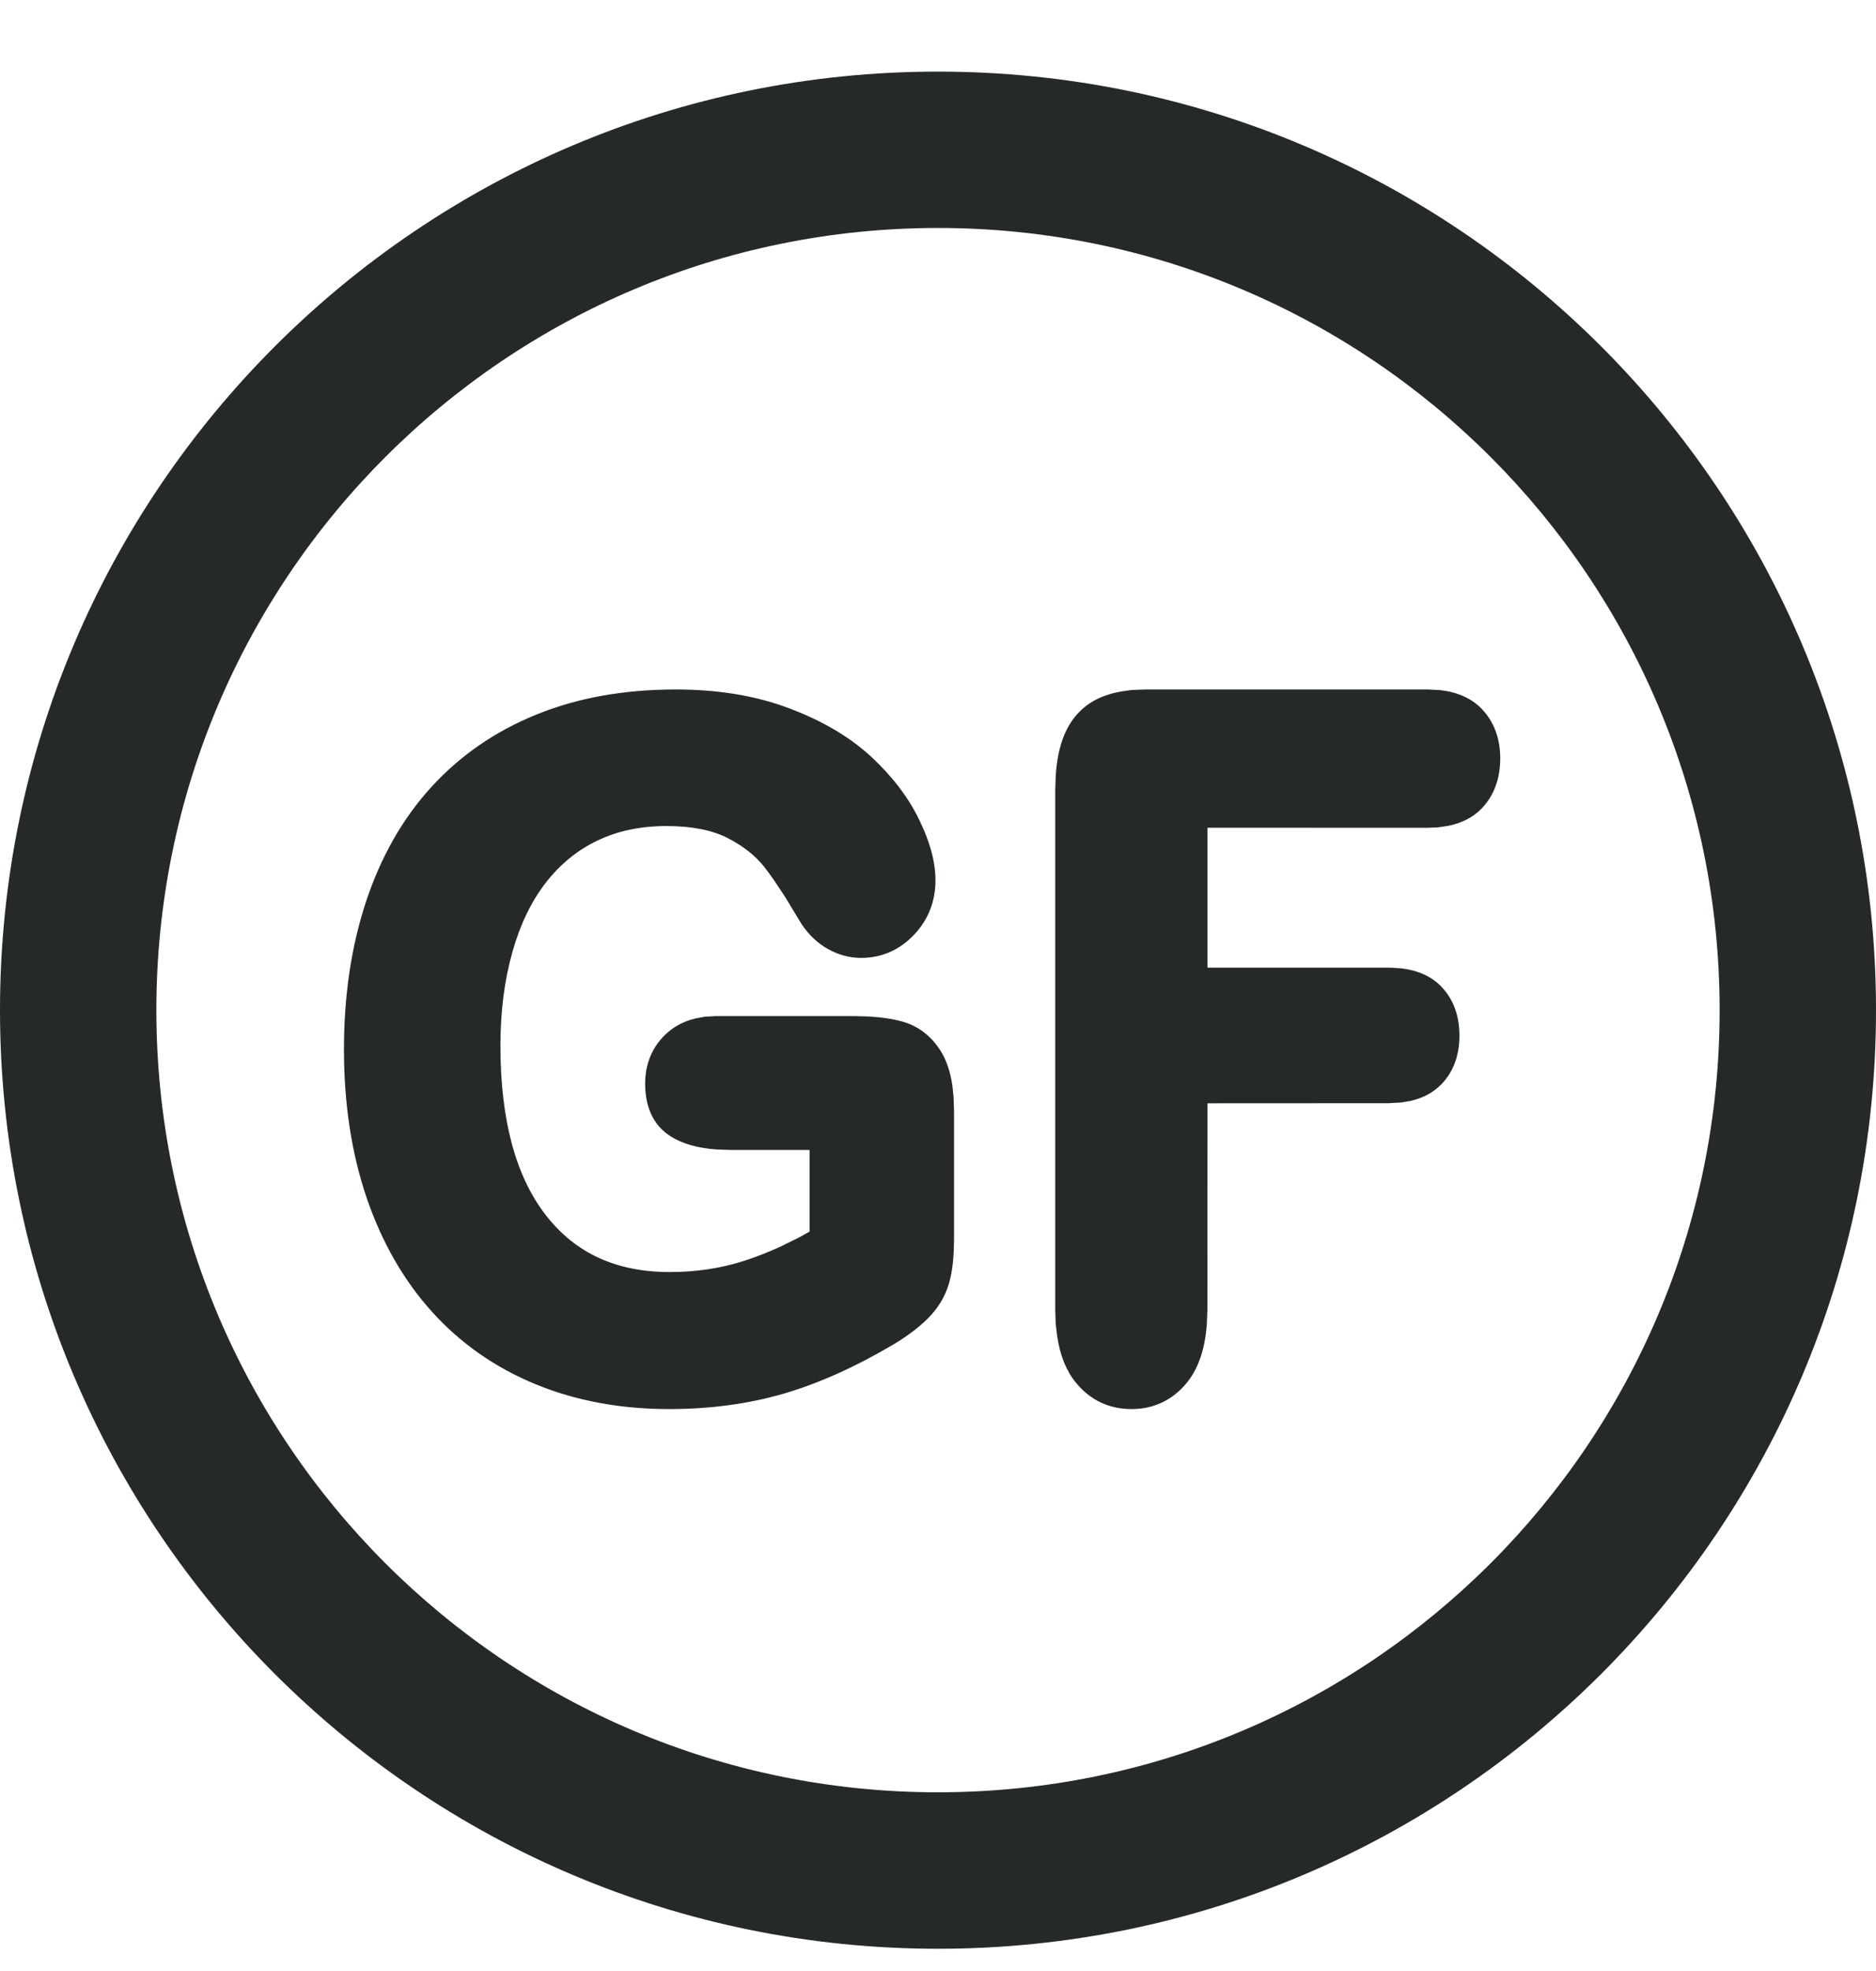 <svg width="20" height="21" viewBox="0 0 20 21" fill="none" xmlns="http://www.w3.org/2000/svg">
<path fill-rule="evenodd" clip-rule="evenodd" d="M10 0.763C15.523 0.763 20 5.24 20 10.763C20 16.286 15.523 20.763 10 20.763C4.477 20.763 0 16.286 0 10.763C0 5.24 4.477 0.763 10 0.763ZM10 2.429C5.398 2.429 1.667 6.16 1.667 10.763C1.667 15.365 5.398 19.096 10 19.096C14.602 19.096 18.333 15.365 18.333 10.763C18.333 6.16 14.602 2.429 10 2.429ZM7.203 7.346C7.658 7.346 8.062 7.413 8.417 7.548C8.772 7.682 9.062 7.854 9.287 8.062C9.511 8.27 9.681 8.491 9.796 8.727C9.914 8.966 9.973 9.183 9.973 9.379C9.973 9.605 9.895 9.802 9.742 9.962C9.588 10.123 9.397 10.206 9.181 10.206C9.058 10.206 8.939 10.174 8.828 10.112C8.717 10.05 8.624 9.963 8.545 9.845L8.368 9.553L8.251 9.377C8.215 9.325 8.18 9.278 8.149 9.238C8.053 9.116 7.922 9.013 7.754 8.927C7.59 8.844 7.374 8.801 7.106 8.801C6.829 8.801 6.583 8.853 6.369 8.956C6.155 9.058 5.973 9.207 5.82 9.403C5.665 9.602 5.546 9.848 5.463 10.142C5.378 10.441 5.335 10.774 5.335 11.141C5.335 11.933 5.498 12.535 5.82 12.948C6.135 13.353 6.57 13.553 7.141 13.553C7.426 13.553 7.693 13.512 7.941 13.431C8.068 13.39 8.196 13.339 8.325 13.28L8.518 13.185L8.631 13.122V12.252L7.783 12.252L7.638 12.247C7.434 12.232 7.27 12.185 7.145 12.104C6.967 11.99 6.878 11.797 6.878 11.546C6.878 11.342 6.948 11.166 7.086 11.03C7.174 10.943 7.282 10.883 7.41 10.852L7.509 10.833L7.63 10.826L9.119 10.826L9.255 10.83C9.393 10.837 9.515 10.855 9.623 10.885C9.79 10.932 9.927 11.038 10.027 11.195C10.09 11.294 10.132 11.419 10.154 11.57L10.166 11.689L10.171 11.841V13.201L10.168 13.334C10.161 13.47 10.144 13.585 10.115 13.68C10.075 13.816 10 13.939 9.893 14.046C9.796 14.143 9.674 14.235 9.527 14.323C9.124 14.562 8.736 14.736 8.361 14.847C7.984 14.957 7.574 15.013 7.133 15.013C6.615 15.013 6.141 14.925 5.712 14.749C5.28 14.572 4.911 14.314 4.606 13.977C4.302 13.64 4.069 13.233 3.907 12.757C3.747 12.284 3.667 11.758 3.667 11.18C3.667 10.611 3.744 10.088 3.9 9.613C4.058 9.133 4.29 8.724 4.598 8.386C4.906 8.049 5.281 7.79 5.722 7.612C6.159 7.435 6.653 7.346 7.203 7.346ZM12.205 7.346L15.224 7.346L15.355 7.353C15.539 7.374 15.688 7.44 15.797 7.553C15.928 7.69 15.994 7.869 15.994 8.08C15.994 8.295 15.928 8.476 15.797 8.613C15.707 8.706 15.59 8.767 15.445 8.798L15.332 8.815L15.22 8.82L12.873 8.819V10.31L14.816 10.31L14.937 10.317C15.115 10.338 15.26 10.402 15.366 10.512C15.495 10.646 15.559 10.823 15.559 11.035C15.559 11.247 15.493 11.425 15.362 11.557C15.277 11.642 15.169 11.7 15.037 11.73L14.934 11.747L14.806 11.754L12.873 11.755L12.872 13.956L12.866 14.107C12.847 14.371 12.777 14.58 12.653 14.732C12.502 14.917 12.3 15.013 12.063 15.013C11.822 15.013 11.62 14.916 11.468 14.729C11.365 14.602 11.3 14.437 11.27 14.232L11.255 14.105L11.25 13.95L11.25 8.408L11.256 8.252C11.267 8.09 11.297 7.951 11.345 7.834C11.415 7.663 11.529 7.536 11.681 7.456C11.762 7.414 11.852 7.385 11.955 7.367L12.062 7.352L12.205 7.346Z" fill="#252929"/>
</svg>

